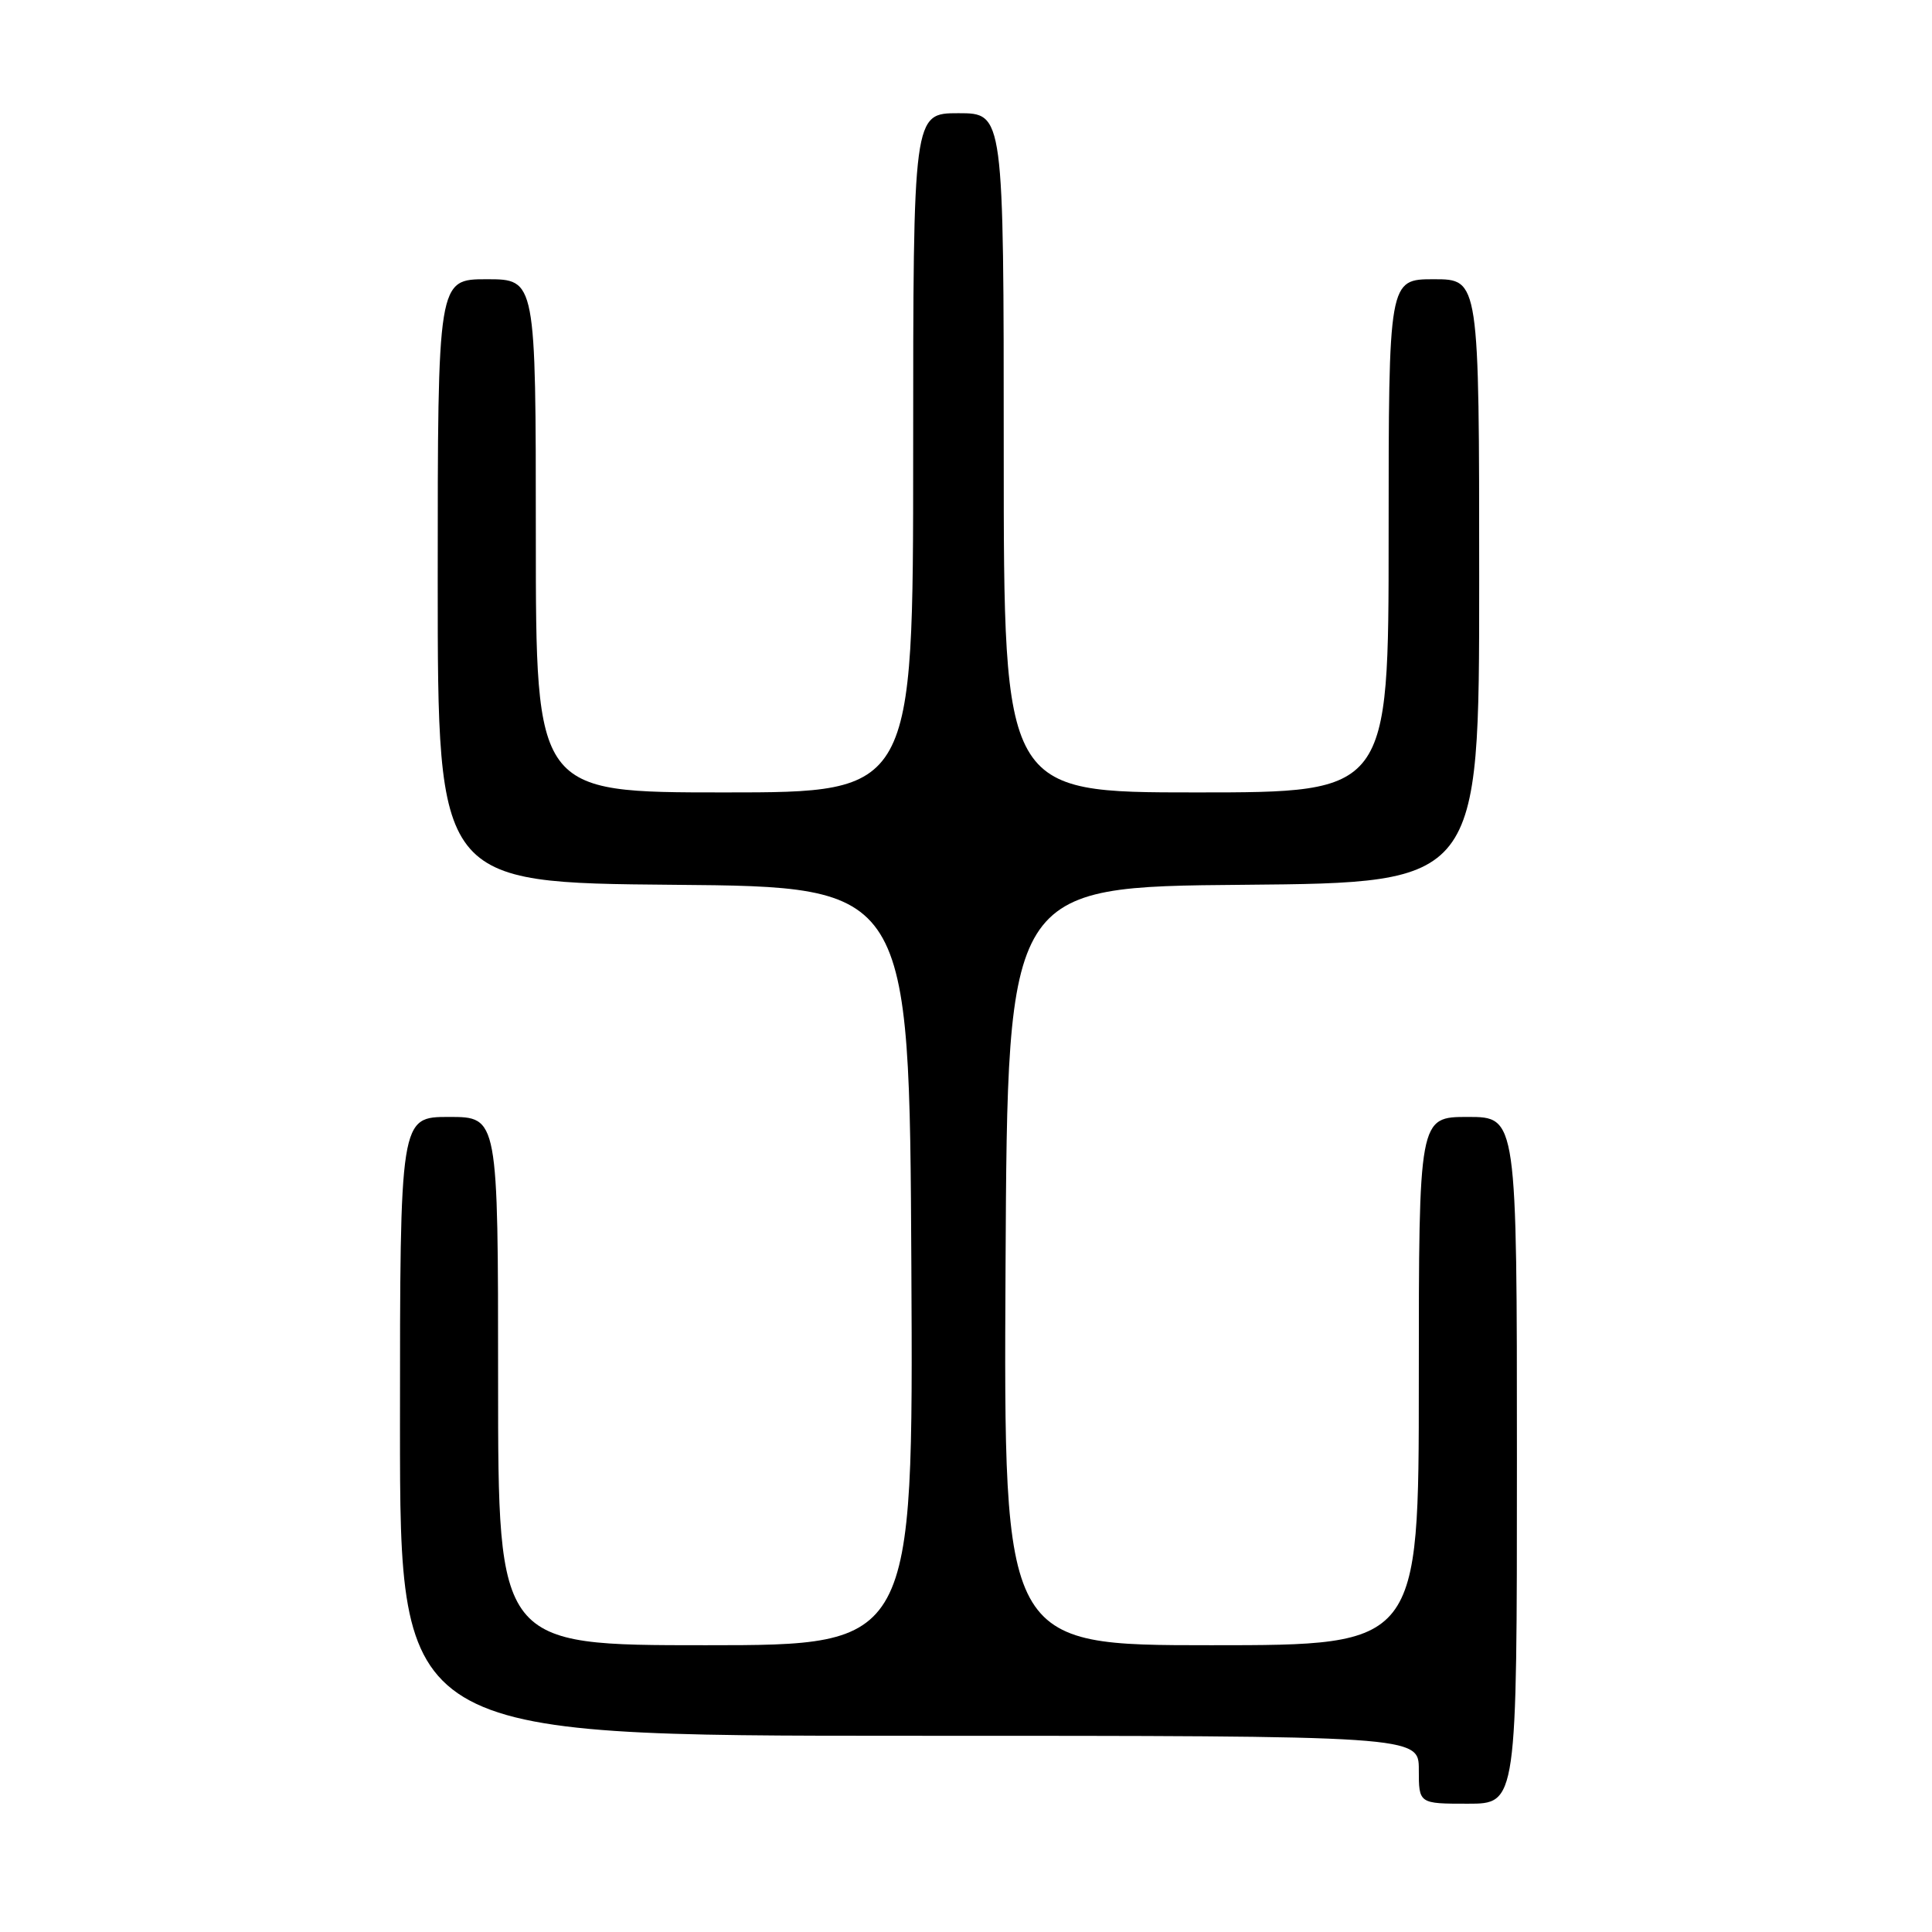 <?xml version="1.0" encoding="UTF-8" standalone="no"?>
<!DOCTYPE svg PUBLIC "-//W3C//DTD SVG 1.1//EN" "http://www.w3.org/Graphics/SVG/1.1/DTD/svg11.dtd" >
<svg xmlns="http://www.w3.org/2000/svg" xmlns:xlink="http://www.w3.org/1999/xlink" version="1.1" viewBox="0 0 256 256">
 <g >
 <path fill="currentColor"
d=" M 201.00 193.50 C 201.00 148.00 201.00 148.00 194.50 148.00 C 188.00 148.00 188.00 148.00 188.00 183.00 C 188.00 218.00 188.00 218.00 160.49 218.00 C 132.98 218.00 132.98 218.00 133.24 167.75 C 133.50 117.50 133.50 117.50 164.75 117.24 C 196.00 116.97 196.00 116.97 196.00 76.99 C 196.00 37.00 196.00 37.00 190.00 37.00 C 184.00 37.00 184.00 37.00 184.00 71.00 C 184.00 105.00 184.00 105.00 158.50 105.00 C 133.00 105.00 133.00 105.00 133.00 60.00 C 133.00 15.00 133.00 15.00 127.00 15.00 C 121.00 15.00 121.00 15.00 121.00 60.00 C 121.00 105.00 121.00 105.00 96.00 105.00 C 71.00 105.00 71.00 105.00 71.00 71.00 C 71.00 37.00 71.00 37.00 64.50 37.00 C 58.00 37.00 58.00 37.00 58.00 76.99 C 58.00 116.97 58.00 116.97 89.25 117.24 C 120.50 117.50 120.50 117.50 120.76 167.75 C 121.02 218.00 121.02 218.00 93.51 218.00 C 66.00 218.00 66.00 218.00 66.00 183.00 C 66.00 148.00 66.00 148.00 59.50 148.00 C 53.00 148.00 53.00 148.00 53.00 189.00 C 53.00 230.00 53.00 230.00 120.50 230.00 C 188.00 230.00 188.00 230.00 188.00 234.50 C 188.00 239.00 188.00 239.00 194.50 239.00 C 201.00 239.00 201.00 239.00 201.00 193.50 Z "/>
</g>
</svg>